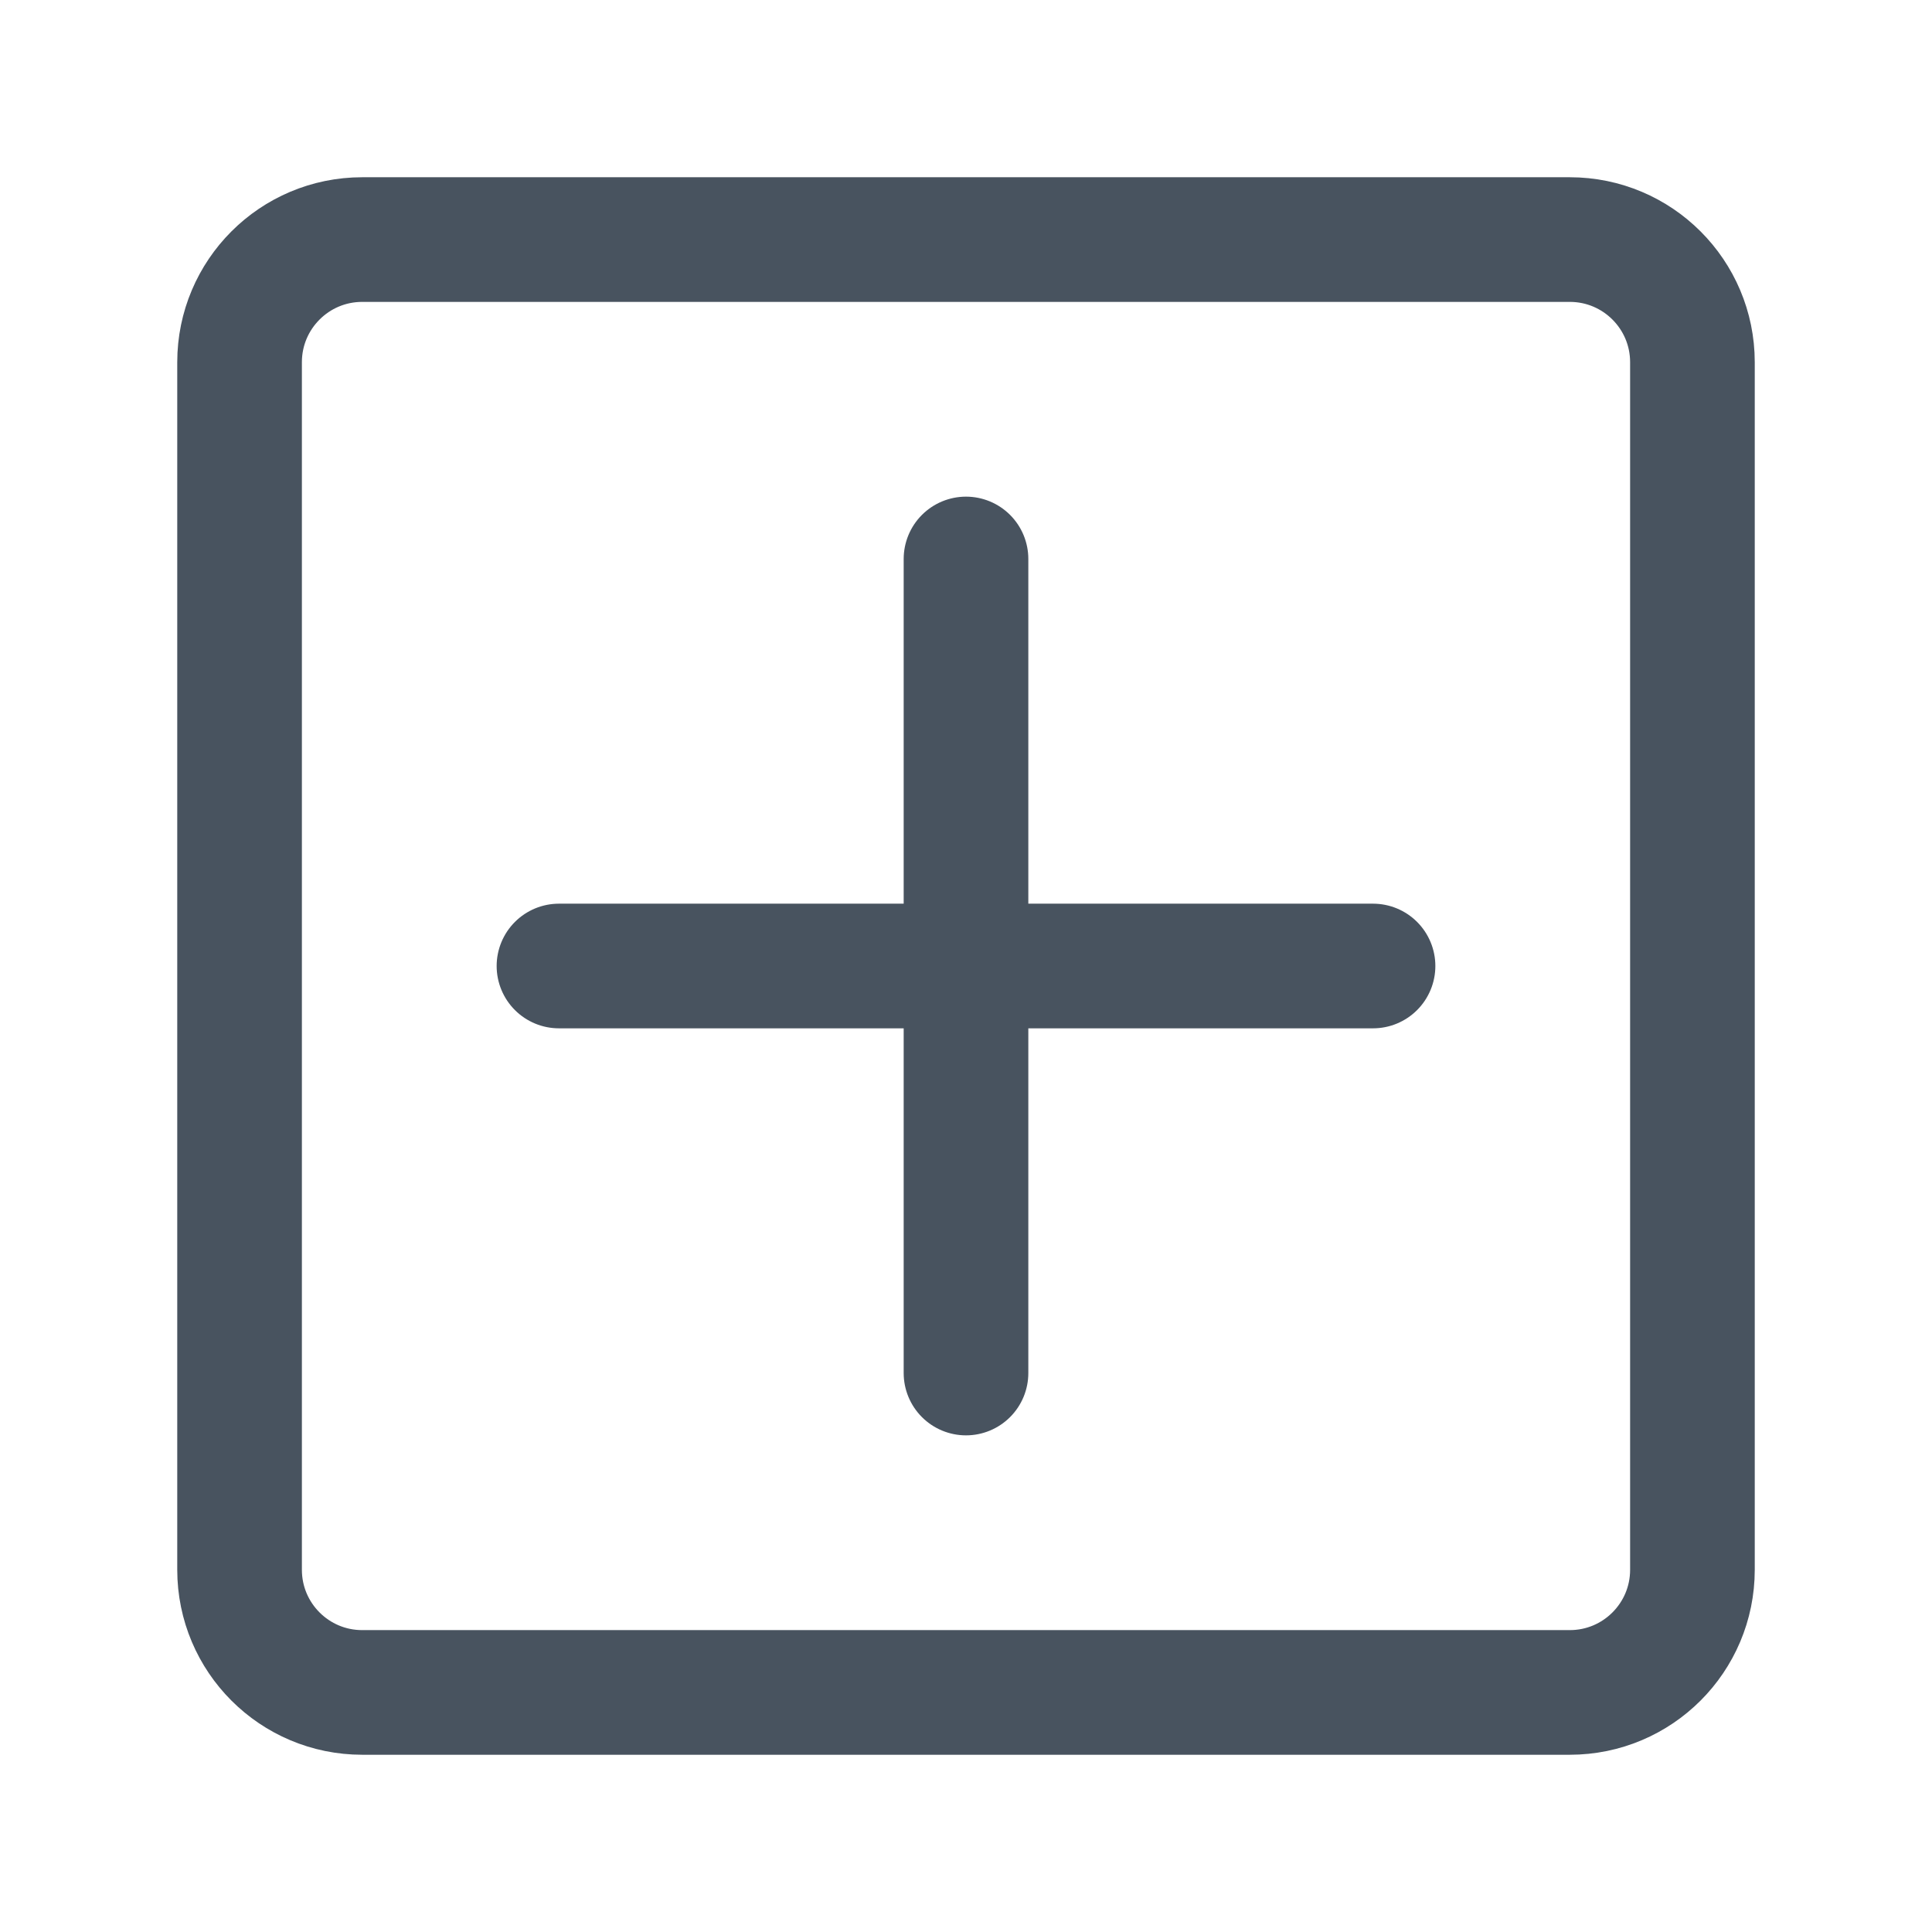 <svg width="31" height="31" viewBox="0 0 31 31" fill="none" xmlns="http://www.w3.org/2000/svg">
<rect width="31" height="31" fill="white"/>
<path d="M8.969 15.5H22.031" stroke="#48535F" stroke-width="2" stroke-linecap="round" stroke-linejoin="round"/>
<path d="M15.5 8.969V22.031" stroke="#48535F" stroke-width="2" stroke-linecap="round" stroke-linejoin="round"/>
<path d="M25.188 3.844H5.812C4.725 3.844 3.844 4.725 3.844 5.812V25.188C3.844 26.275 4.725 27.156 5.812 27.156H25.188C26.275 27.156 27.156 26.275 27.156 25.188V5.812C27.156 4.725 26.275 3.844 25.188 3.844Z" stroke="#48535F" stroke-width="2" stroke-linecap="round" stroke-linejoin="round"/>
</svg>
